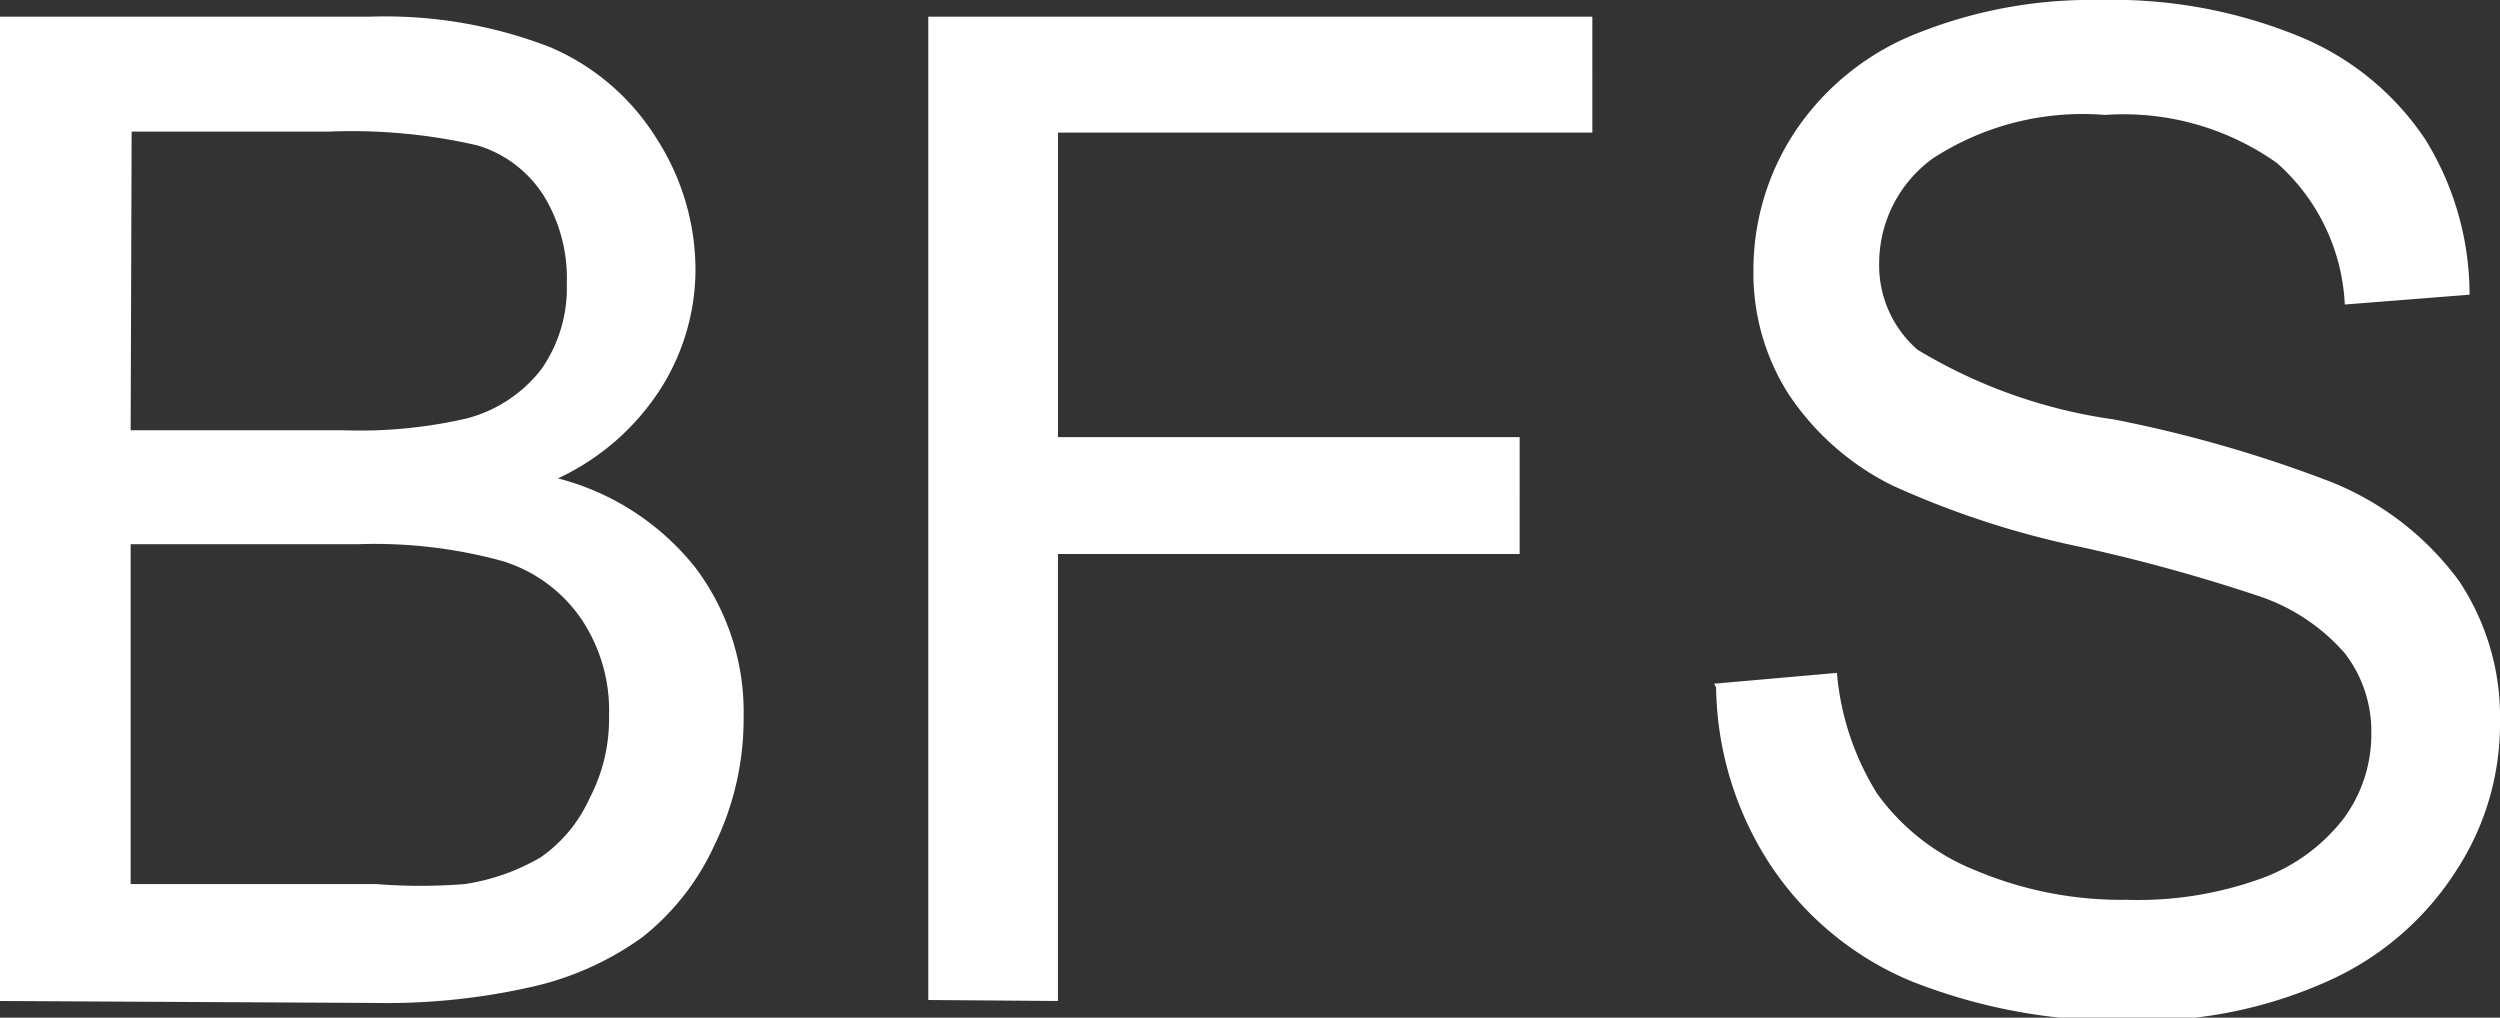 <svg xmlns="http://www.w3.org/2000/svg" viewBox="0 0 25.45 10.36"><rect x="0" y="0" width="25.45" height="10.36" fill="#333333" stroke="none"/><title>bfs2</title><g id="Layer_2" data-name="Layer 2"><g id="Layer_1-2" data-name="Layer 1"><path d="M0,10.19V.17H3.76A4.65,4.65,0,0,1,5.6.48a2.37,2.37,0,0,1,1.09.94,2.47,2.47,0,0,1,.39,1.32,2.27,2.27,0,0,1-.35,1.21,2.49,2.49,0,0,1-1.05.92,2.62,2.62,0,0,1,1.4.91,2.44,2.44,0,0,1,.49,1.52,2.93,2.93,0,0,1-.3,1.31,2.53,2.53,0,0,1-.73.93,3.07,3.07,0,0,1-1.1.5,6.67,6.67,0,0,1-1.62.17ZM1.33,4.38H3.49a4.83,4.83,0,0,0,1.26-.12,1.41,1.41,0,0,0,.76-.5,1.44,1.44,0,0,0,.26-.87A1.61,1.61,0,0,0,5.54,2a1.21,1.21,0,0,0-.68-.52,5.71,5.71,0,0,0-1.52-.14h-2ZM1.33,9h2.5a5.74,5.74,0,0,0,.9,0,2.16,2.16,0,0,0,.77-.27A1.45,1.45,0,0,0,6,8.13a1.74,1.74,0,0,0,.2-.84,1.67,1.67,0,0,0-.29-1,1.51,1.51,0,0,0-.8-.58,4.94,4.94,0,0,0-1.47-.17H1.33Zm8.12,1.18V.17h6.76V1.35H10.77v3.1h4.7V5.64h-4.7v4.55Zm8-3.22,1.25-.11a2.76,2.76,0,0,0,.41,1.23,2.26,2.26,0,0,0,1,.78,3.82,3.82,0,0,0,1.54.3A3.69,3.69,0,0,0,23,8.95a1.86,1.86,0,0,0,.86-.62,1.44,1.44,0,0,0,.28-.86,1.3,1.3,0,0,0-.27-.82,2,2,0,0,0-.9-.59,17.66,17.66,0,0,0-1.78-.49,9.11,9.11,0,0,1-1.93-.63A2.71,2.71,0,0,1,18.2,4a2.29,2.29,0,0,1-.35-1.25,2.55,2.55,0,0,1,.43-1.42,2.67,2.67,0,0,1,1.26-1A4.77,4.77,0,0,1,21.38,0a5,5,0,0,1,2,.36,2.83,2.83,0,0,1,1.31,1.06A3,3,0,0,1,25.14,3l-1.27.1a2.05,2.05,0,0,0-.69-1.44,2.7,2.7,0,0,0-1.75-.49,2.8,2.8,0,0,0-1.75.44,1.32,1.32,0,0,0-.55,1.06,1.14,1.14,0,0,0,.39.89,5.28,5.28,0,0,0,2,.71,13.23,13.23,0,0,1,2.22.64,3,3,0,0,1,1.29,1,2.49,2.49,0,0,1,.42,1.43A2.73,2.73,0,0,1,25,8.87,3,3,0,0,1,23.67,10a4.59,4.59,0,0,1-1.93.39,5.77,5.77,0,0,1-2.28-.4A3.19,3.19,0,0,1,18,8.77,3.38,3.38,0,0,1,17.47,7Z" fill="#fff"/></g></g></svg>